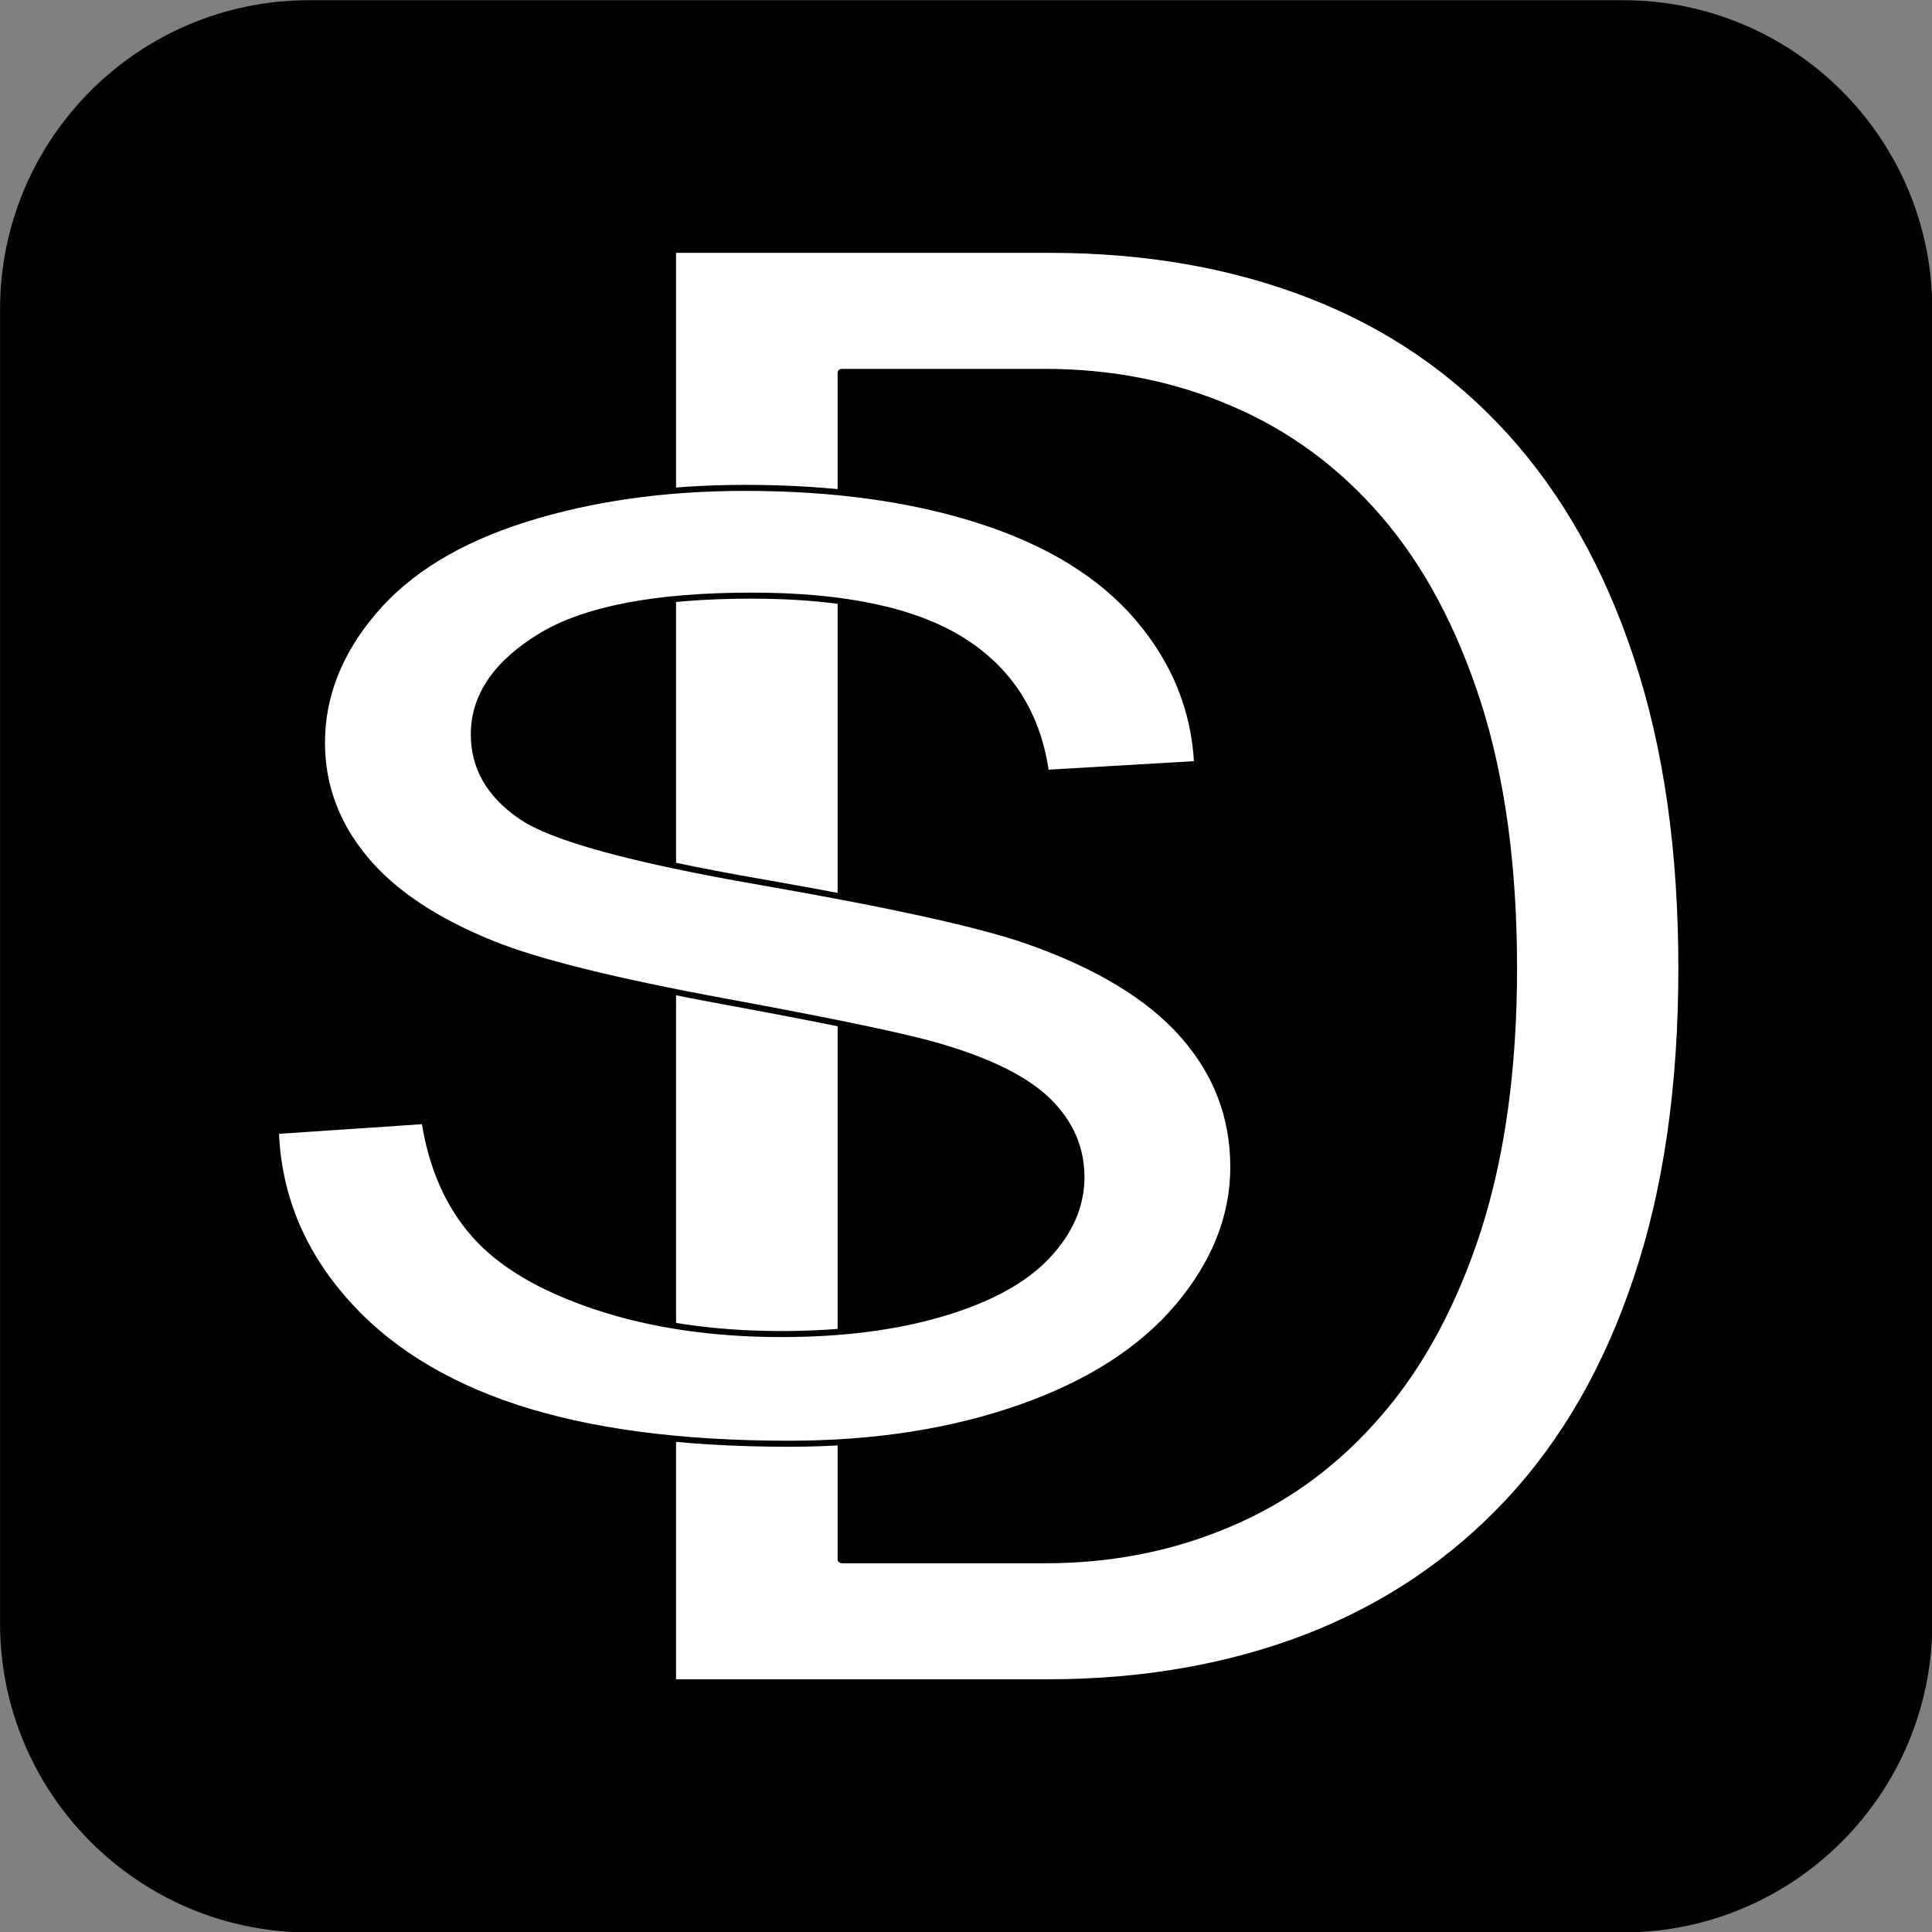 <svg clip-rule="evenodd" fill-rule="evenodd" stroke-linejoin="round" stroke-miterlimit="2" viewBox="0 0 1024 1024" xmlns="http://www.w3.org/2000/svg"><rect x="0" y="0" width="1024" height="1024" fill="#808080" stroke="none"/><path d="m407.674 332.314c0-26.56-24.581-48.123-54.858-48.123h-233.146c-30.277 0-54.858 21.563-54.858 48.123v204.523c0 26.56 24.581 48.123 54.858 48.123h233.146c30.277 0 54.858-21.563 54.858-48.123z" transform="matrix(2.987 0 0 3.405 -193.57 -967.56)"/><g fill="#fff" fill-rule="nonzero" stroke="#000"><path d="m350.49 477.395c0 .621-.064 1.167-.193 1.637-.128.471-.313.865-.556 1.183-.243.317-.533.556-.872.717-.339.16-.715.241-1.129.241h-1.627v-7.577h1.638c.413 0 .79.08 1.129.241.338.16.627.401.866.722s.423.719.551 1.193c.129.475.193 1.022.193 1.643zm-.738 0c0-.535-.052-1-.155-1.396-.104-.396-.247-.723-.429-.98-.181-.256-.395-.449-.642-.577-.246-.129-.511-.193-.797-.193h-.877v6.271h.877c.286 0 .551-.064.797-.193.247-.128.461-.321.642-.578.182-.256.325-.581.429-.973.103-.393.155-.853.155-1.381z" stroke-width=".04" transform="matrix(122.49 0 0 100.31 -42039.5 -47374.4)"/><path d="m345.727 478.712.956-.084c.046.383.151.698.317.943.165.246.422.444.77.596.349.151.741.227 1.176.227.387 0 .728-.057 1.024-.172s.517-.273.661-.473c.145-.201.217-.419.217-.656 0-.24-.07-.45-.209-.63-.139-.179-.369-.33-.69-.452-.205-.08-.66-.204-1.364-.373-.703-.169-1.196-.329-1.478-.478-.366-.192-.639-.43-.818-.714s-.269-.601-.269-.953c0-.387.11-.748.329-1.084.219-.337.54-.592.961-.766.422-.174.89-.261 1.406-.261.568 0 1.069.091 1.502.274.434.183.768.452 1.001.807.233.356.359.758.376 1.207l-.972.074c-.052-.485-.229-.85-.53-1.098-.301-.247-.746-.371-1.335-.371-.613 0-1.06.113-1.34.337-.281.225-.421.496-.421.813 0 .275.099.501.298.679.195.178.704.36 1.528.546.824.187 1.389.349 1.696.489.446.205.775.466.987.781.213.315.319.678.319 1.089 0 .408-.117.792-.35 1.153-.233.36-.569.641-1.006.841s-.929.3-1.476.3c-.693 0-1.274-.101-1.743-.303-.468-.202-.836-.506-1.102-.912-.267-.405-.407-.864-.421-1.376z" stroke-width=".05" transform="matrix(83.376 0 0 63.961 -28679.6 -30019.4)"/></g></svg>
